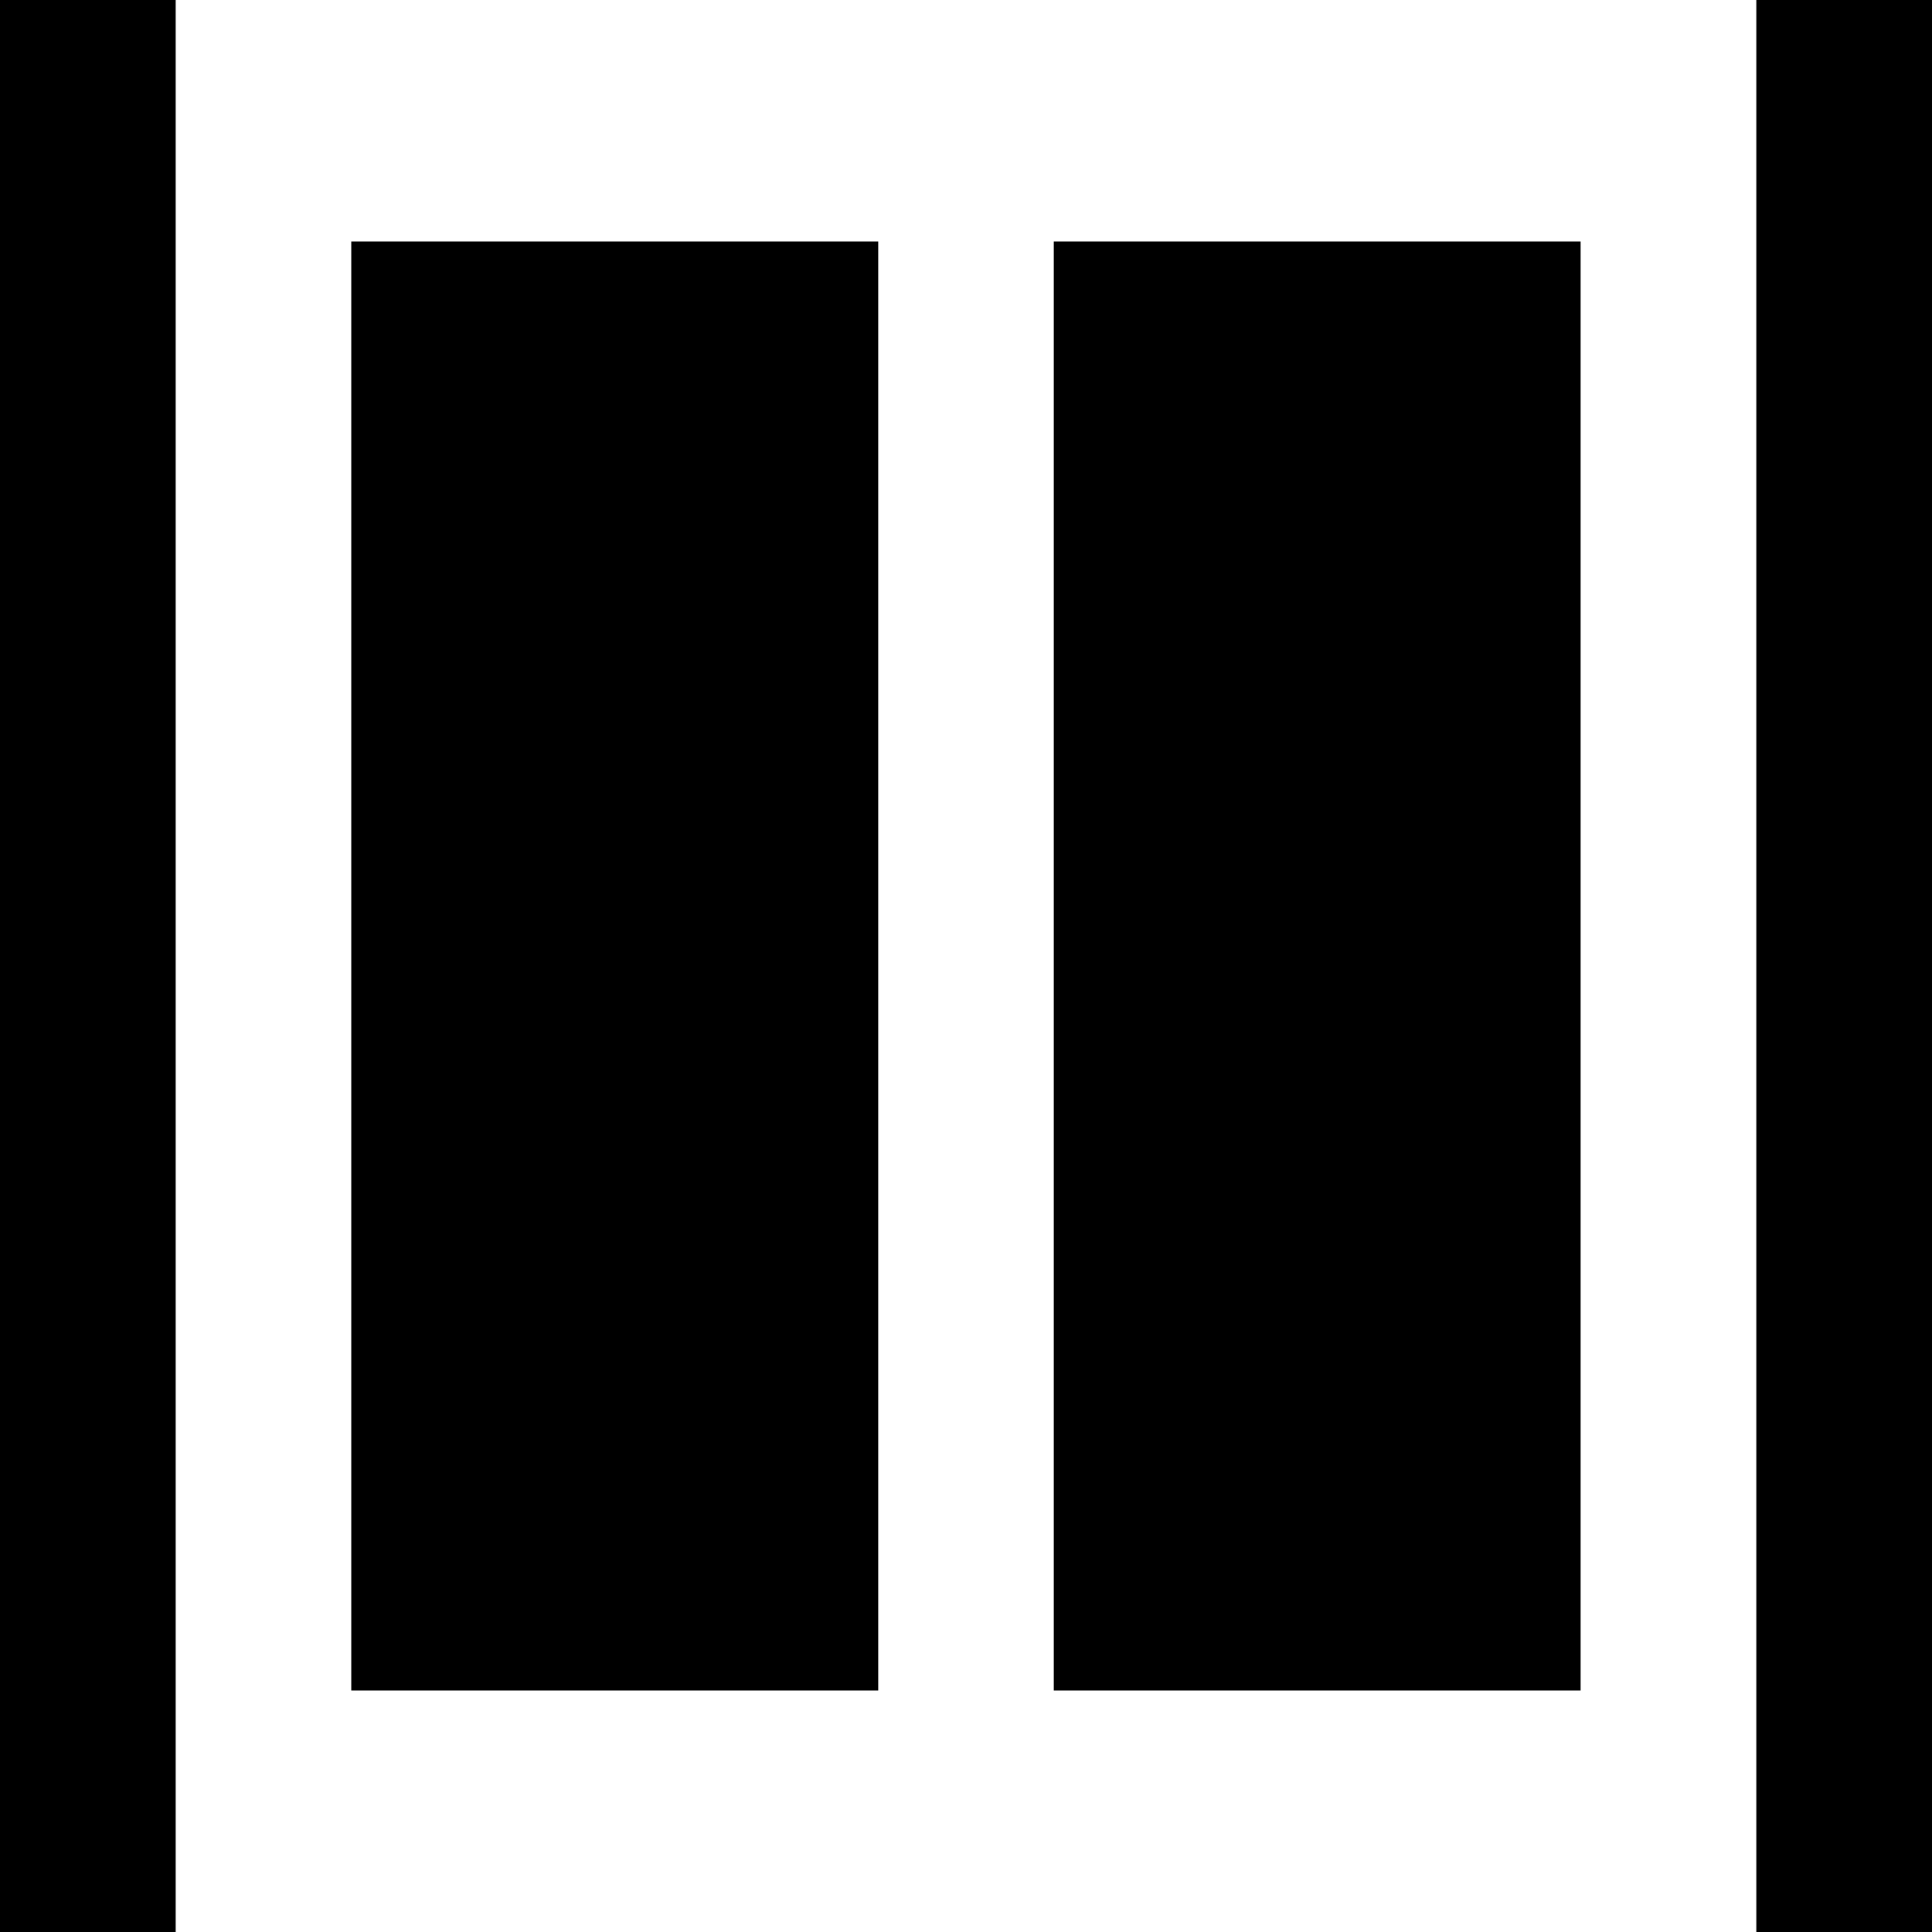 <?xml version="1.0" standalone="no"?><!DOCTYPE svg PUBLIC "-//W3C//DTD SVG 1.1//EN" "http://www.w3.org/Graphics/SVG/1.1/DTD/svg11.dtd"><svg t="1590997845804" class="icon" viewBox="0 0 1024 1024" version="1.1" xmlns="http://www.w3.org/2000/svg" p-id="4693" xmlns:xlink="http://www.w3.org/1999/xlink" width="200" height="200"><defs><style type="text/css"></style></defs><path d="M1024 0v1024h-93.12V0H1024zM93.12 0v1024H0V0h93.12zM837.76 128v768H558.528V128h279.296zM465.472 128v768H186.176V128h279.296z"></path></svg>
